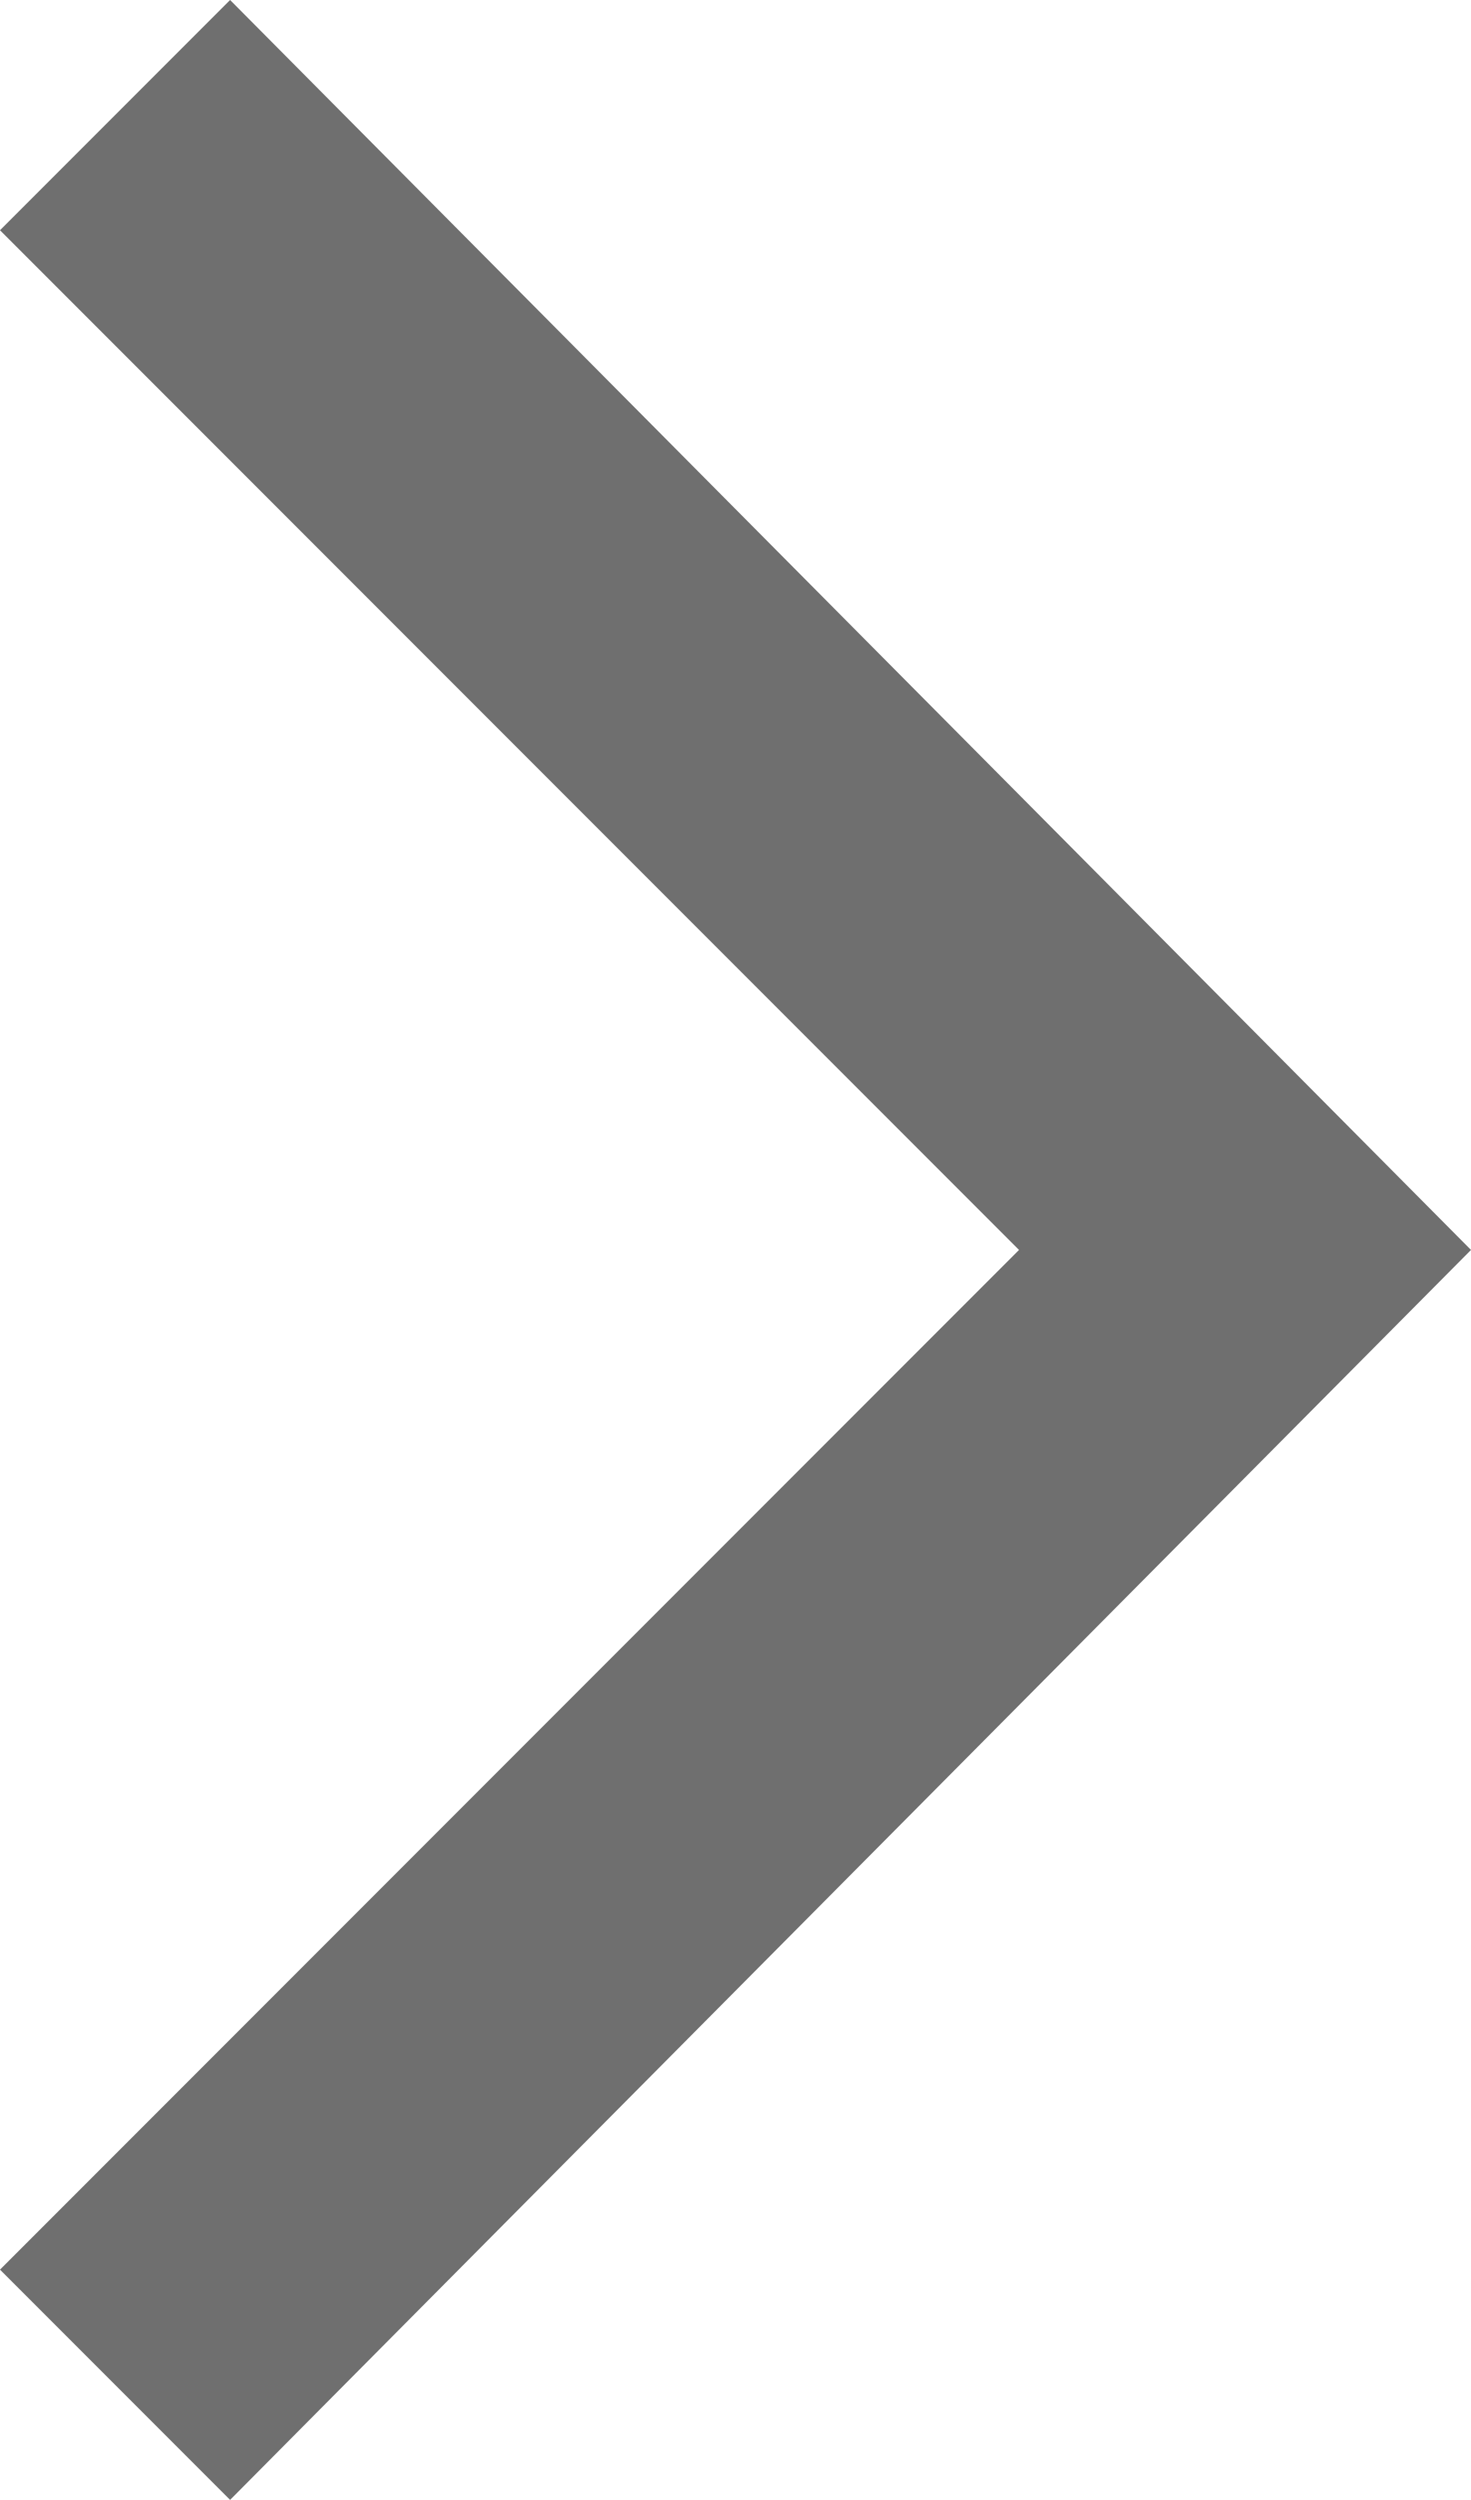 <?xml version="1.0" encoding="utf-8"?>
<!-- Generator: Adobe Illustrator 26.0.1, SVG Export Plug-In . SVG Version: 6.00 Build 0)  -->
<svg version="1.1" id="Layer_1" xmlns="http://www.w3.org/2000/svg" xmlns:xlink="http://www.w3.org/1999/xlink" x="0px" y="0px"
	 viewBox="0 0 17.9 30.4" style="enable-background:new 0 0 17.9 30.4;" xml:space="preserve">
<style type="text/css">
	.st0{fill:#6F6F6F;}
</style>
<polygon class="st0" points="0,2.8 2.8,0 17.9,15.2 17.9,15.2 17.9,15.2 2.8,30.4 0,27.6 12.4,15.2 "/>
</svg>
